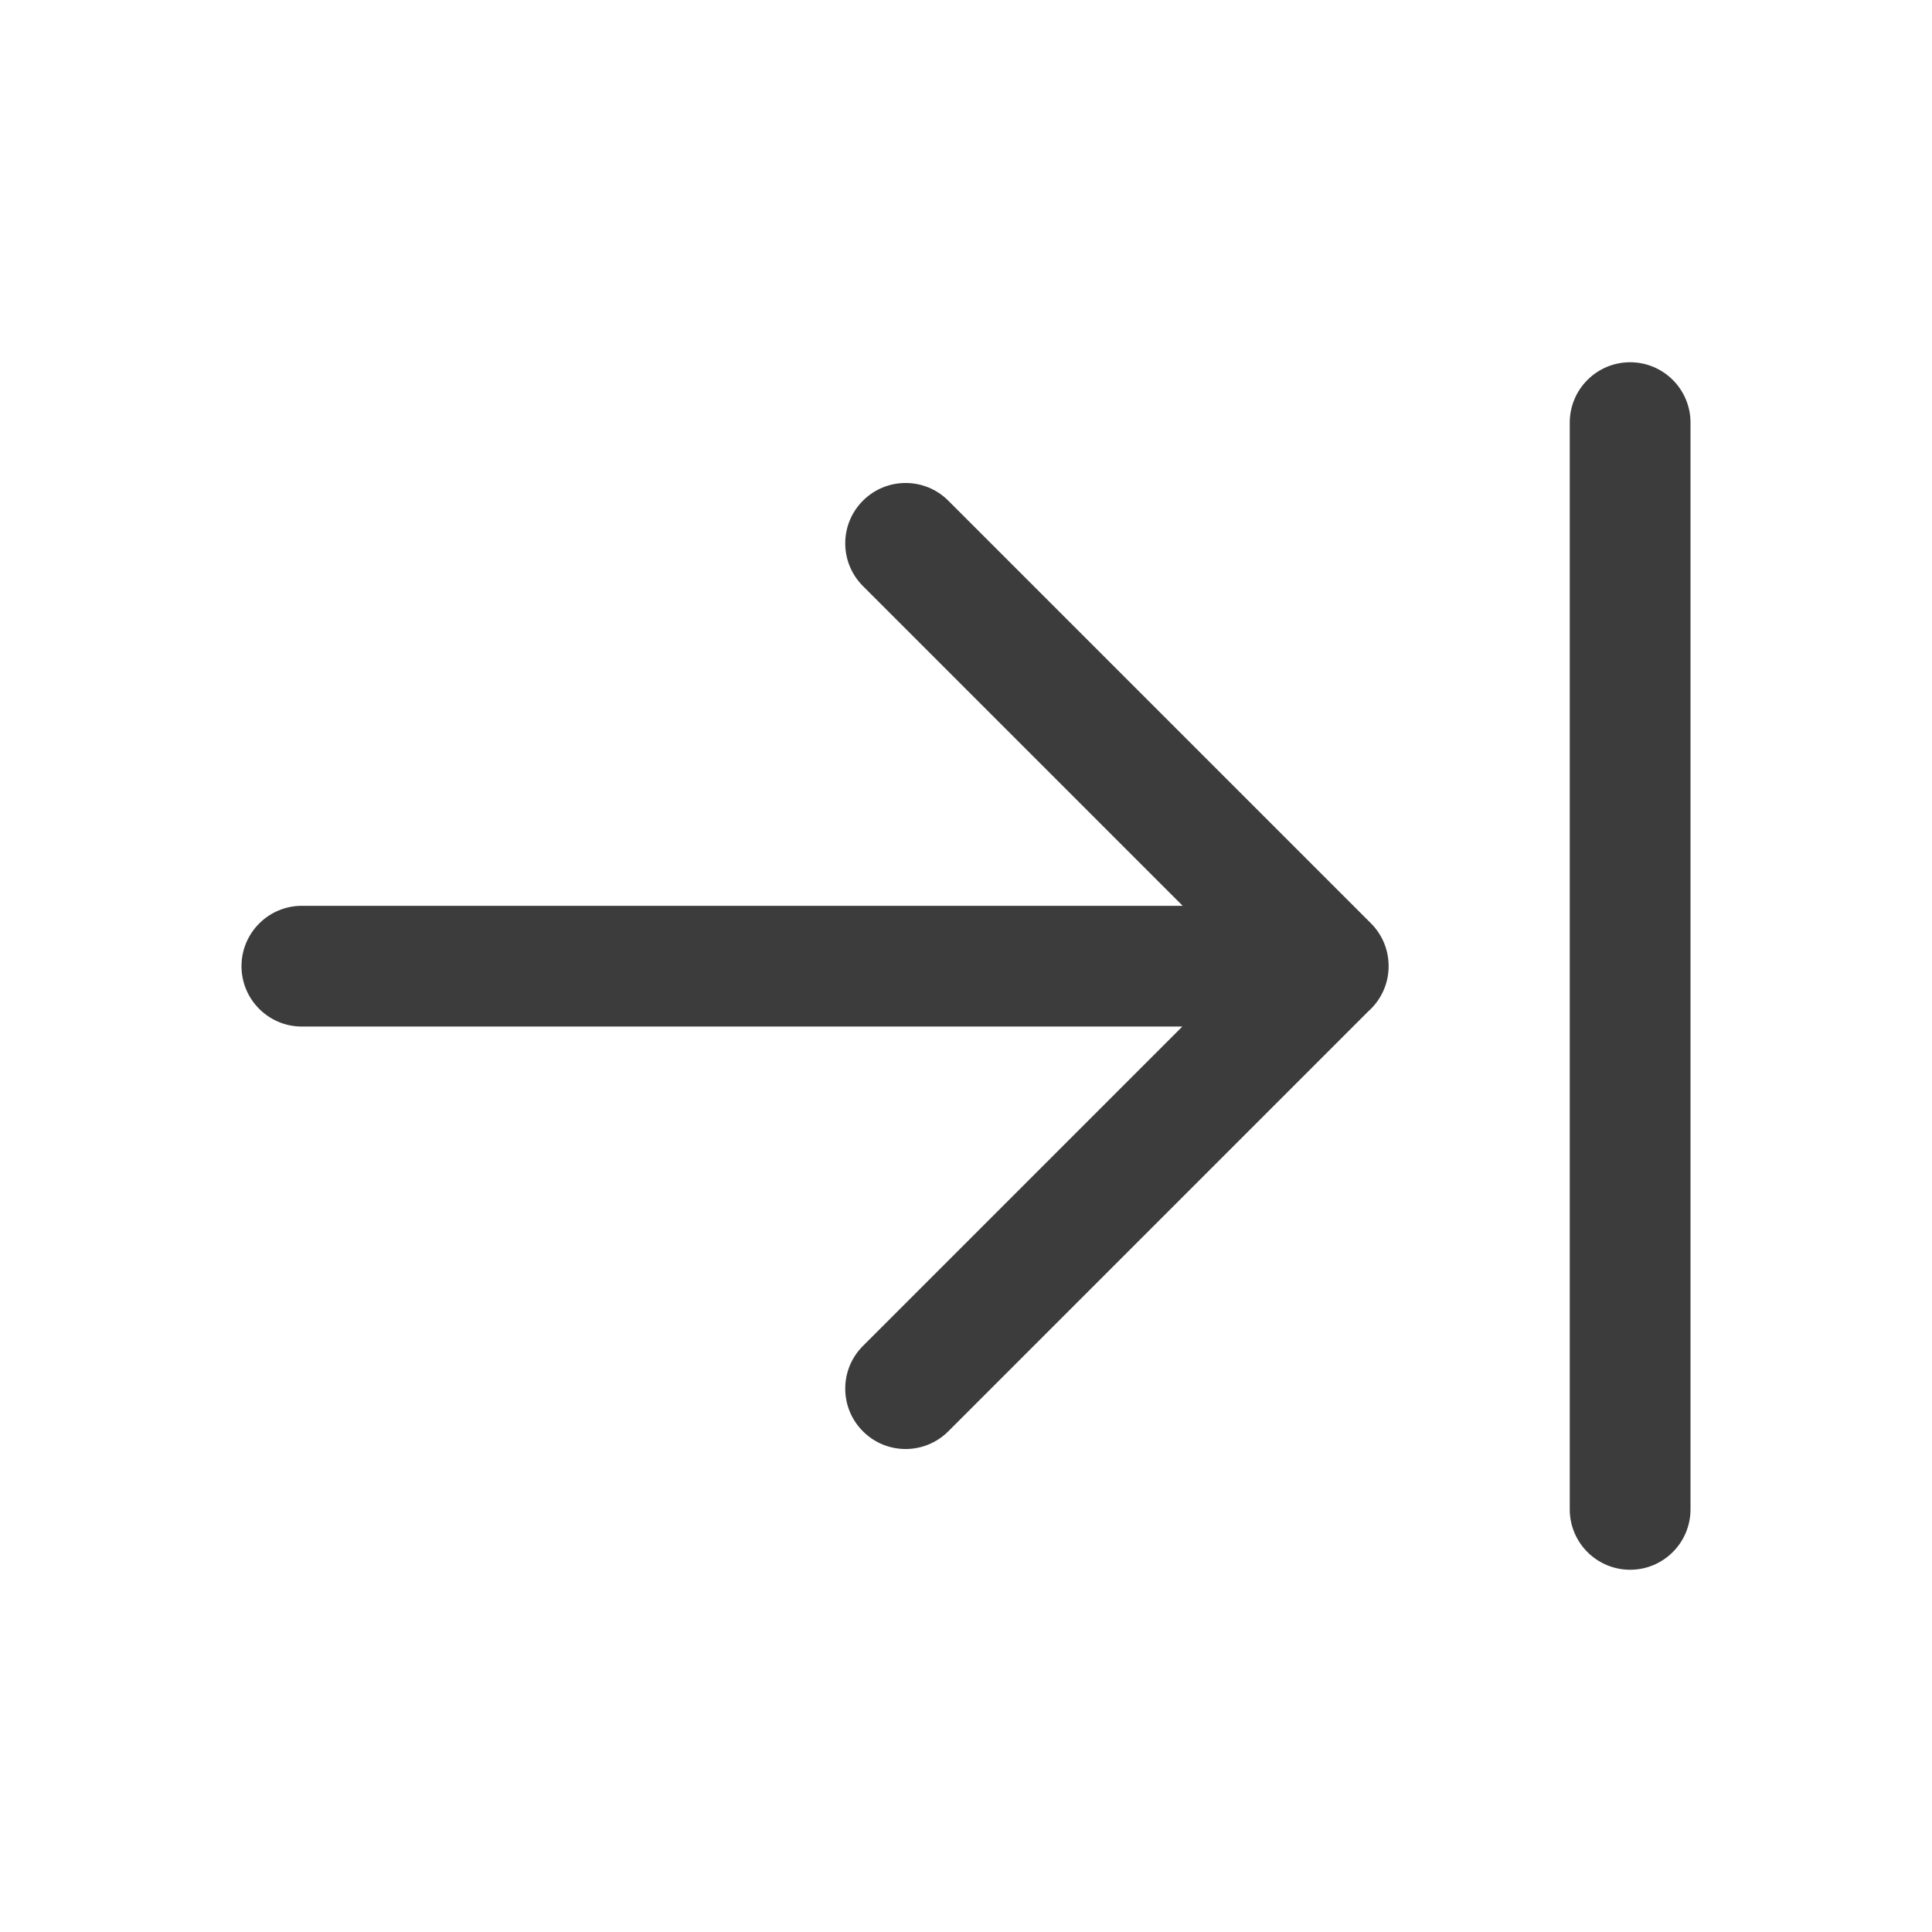 <svg width="32" height="32" viewBox="0 0 32 32" fill="none" xmlns="http://www.w3.org/2000/svg">
<path fill-rule="evenodd" clip-rule="evenodd" d="M26 7C26 6.448 26.448 6 27 6C27.552 6 28 6.448 28 7V25C28 25.552 27.552 26 27 26C26.448 26 26 25.552 26 25V7ZM5 15.003C4.448 15.003 4 15.451 4 16.003C4 16.555 4.448 17.003 5 17.003L19.583 17.003L14.293 22.293C13.902 22.683 13.902 23.317 14.293 23.707C14.683 24.098 15.316 24.098 15.707 23.707L22.66 16.754C22.868 16.571 23 16.302 23 16.003V16.002C23 15.745 22.903 15.489 22.707 15.293L15.707 8.293C15.317 7.902 14.683 7.902 14.293 8.293C13.902 8.683 13.902 9.316 14.293 9.707L19.589 15.003L5 15.003Z" fill="#3C3C3C"/>
</svg>
